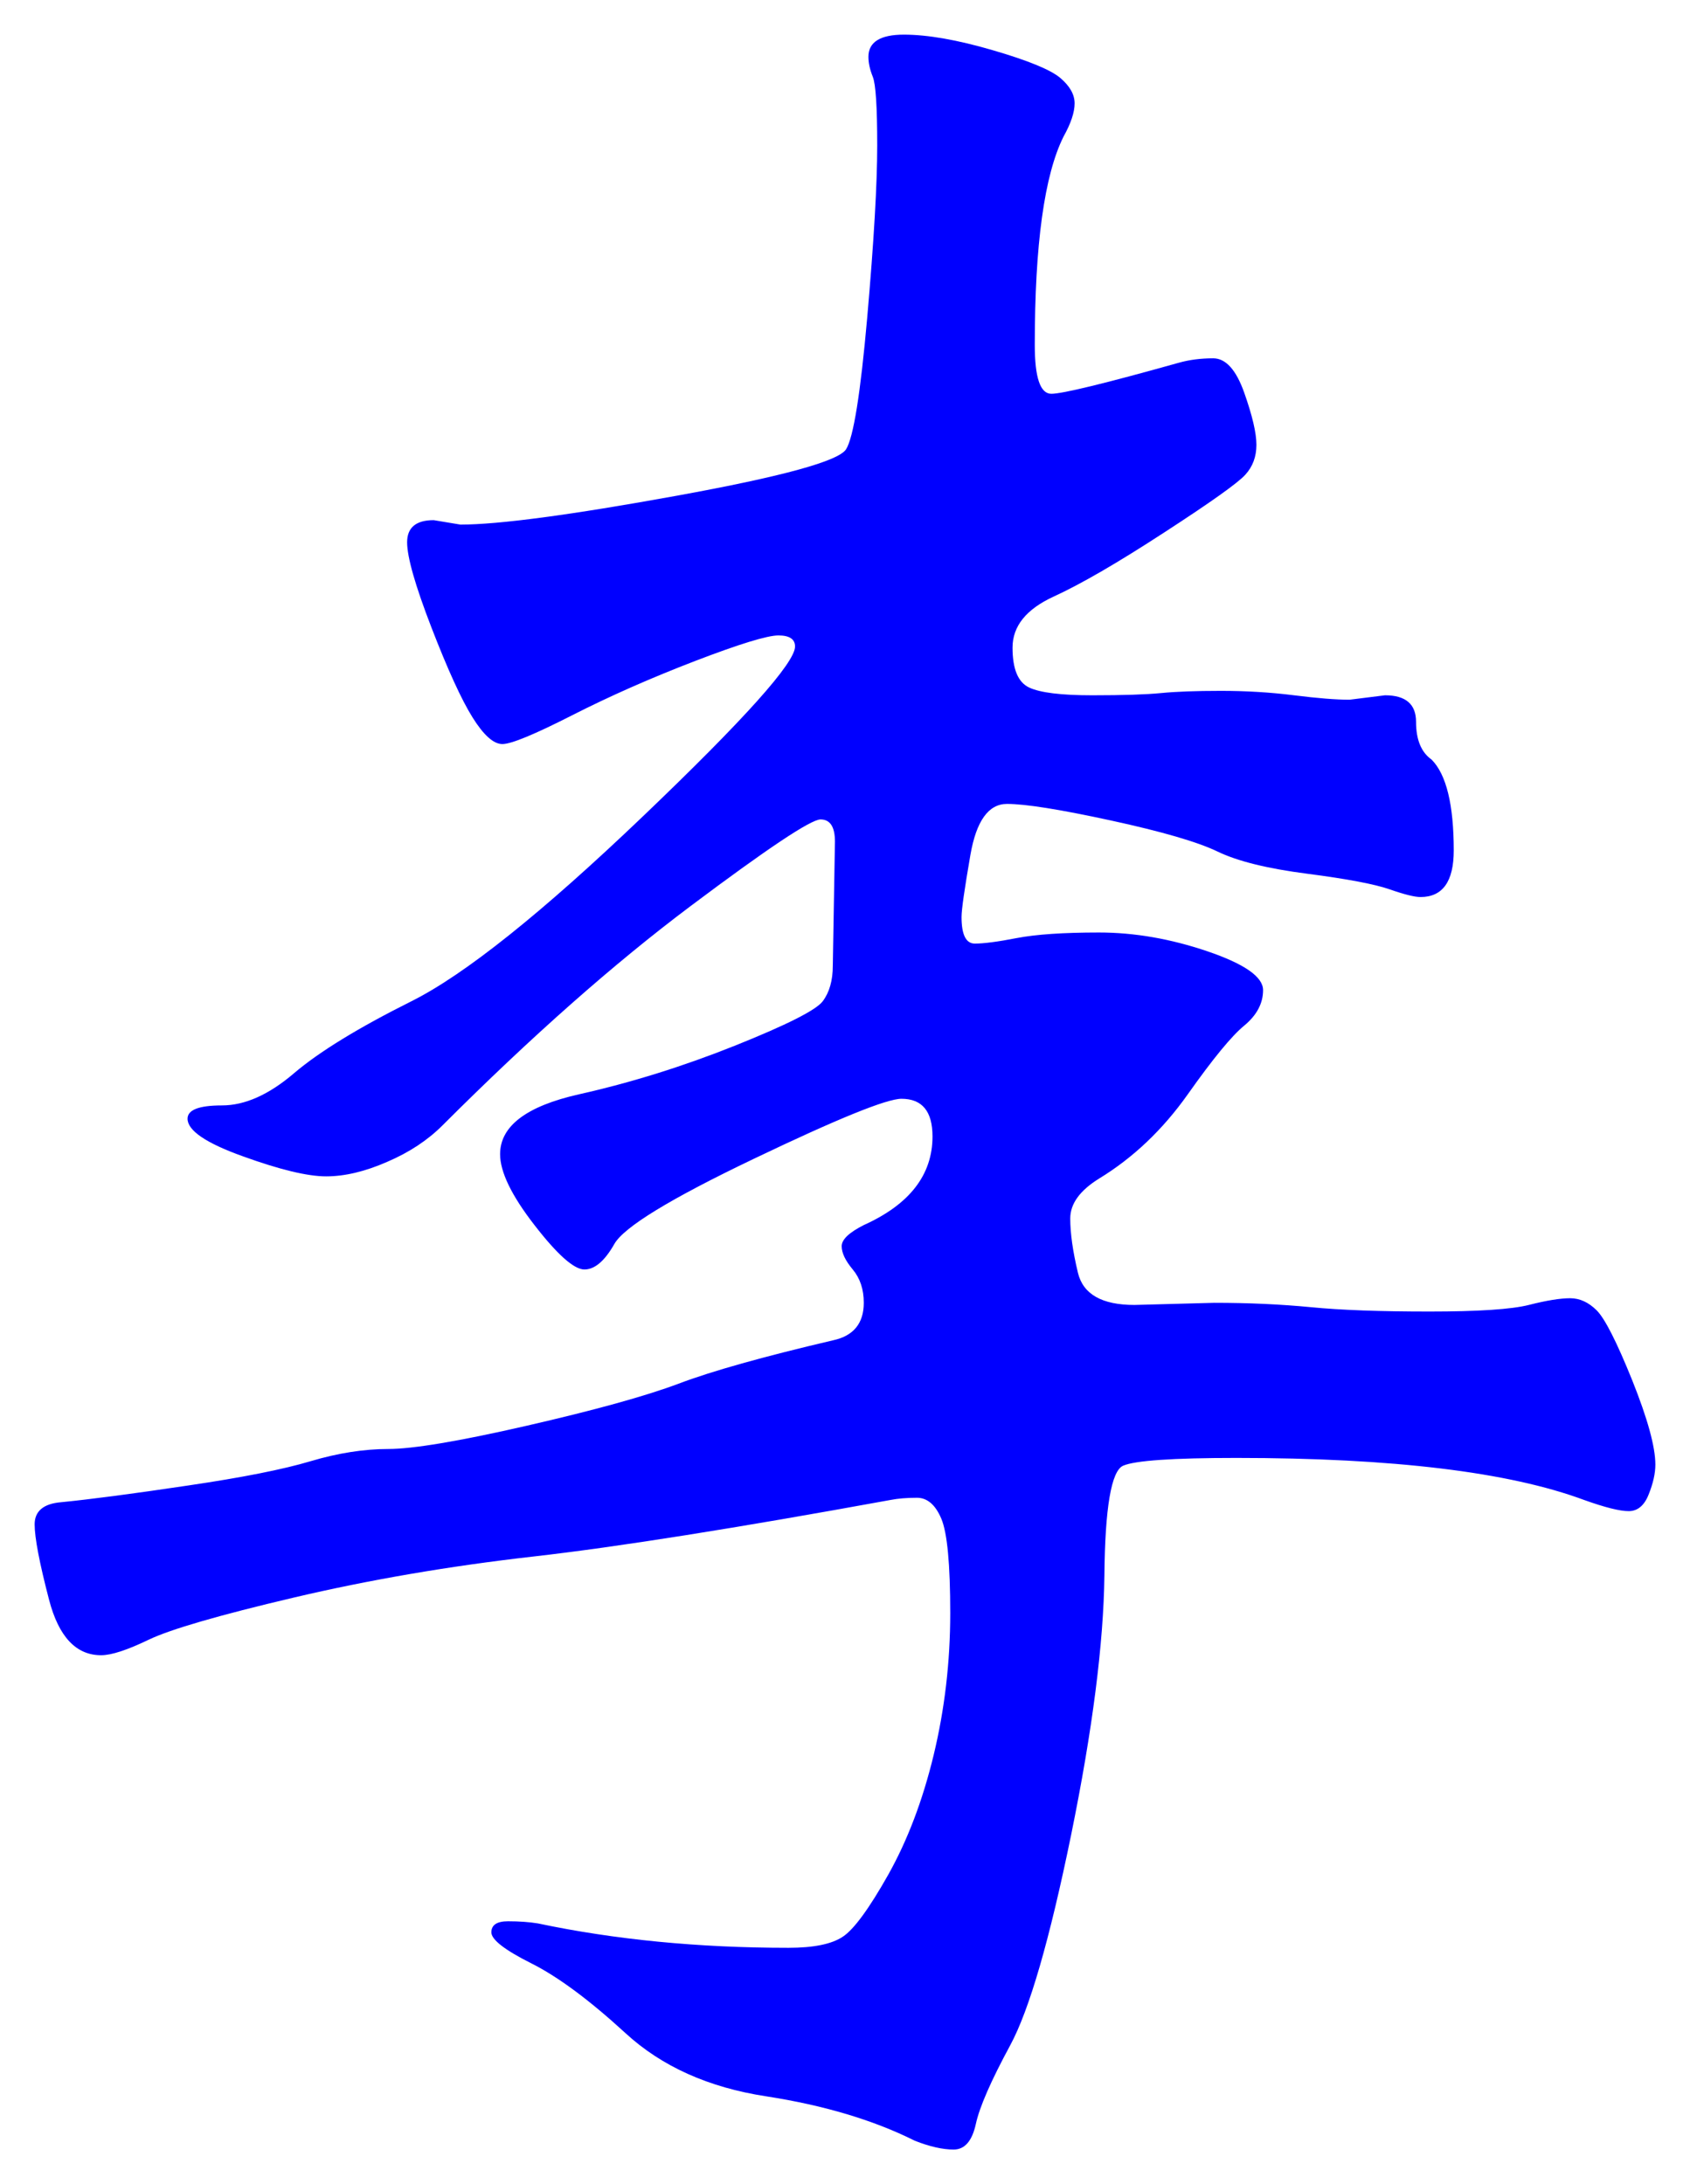 <svg xmlns="http://www.w3.org/2000/svg" xmlns:xlink="http://www.w3.org/1999/xlink" version="1.1" id="图层_1" x="0px" y="0px" width="24.392" height="31.527" viewBox="1.923 -0.769 24.392 31.527" enable-background="new 0 0 30 30" xml:space="preserve">
<g>
	<path fill="#0000FF" d="M25.815,20.371c0,0.127-0.032,0.271-0.097,0.432c-0.063,0.16-0.16,0.24-0.288,0.24s-0.341-0.053-0.64-0.16   c-1.088-0.405-2.763-0.608-5.024-0.608c-0.917,0-1.461,0.038-1.632,0.112s-0.262,0.604-0.271,1.584   c-0.012,0.981-0.171,2.229-0.48,3.744c-0.31,1.514-0.603,2.527-0.88,3.039s-0.443,0.891-0.496,1.137   c-0.054,0.244-0.16,0.367-0.32,0.367c-0.159,0-0.347-0.043-0.56-0.127c-0.598-0.299-1.312-0.512-2.144-0.641   c-0.832-0.127-1.51-0.432-2.032-0.912c-0.523-0.48-0.977-0.816-1.36-1.008s-0.576-0.342-0.576-0.447c0-0.107,0.08-0.16,0.24-0.16   s0.304,0.01,0.432,0.031c1.109,0.234,2.315,0.352,3.616,0.352c0.362,0,0.624-0.053,0.784-0.16c0.16-0.105,0.379-0.404,0.656-0.895   c0.276-0.492,0.496-1.067,0.656-1.729c0.159-0.661,0.239-1.344,0.239-2.048s-0.043-1.157-0.128-1.36   c-0.085-0.202-0.203-0.304-0.352-0.304c-0.149,0-0.277,0.011-0.384,0.032c-2.22,0.405-3.937,0.678-5.152,0.816   s-2.368,0.336-3.456,0.592S4.38,22.75,4.071,22.898c-0.309,0.149-0.539,0.225-0.688,0.225c-0.363,0-0.613-0.268-0.752-0.801   s-0.208-0.896-0.208-1.088c0-0.191,0.128-0.299,0.384-0.32c0.426-0.042,1.034-0.122,1.824-0.24   c0.789-0.116,1.381-0.234,1.776-0.352c0.394-0.117,0.768-0.176,1.12-0.176c0.352,0,1.019-0.111,2-0.336   c0.98-0.225,1.712-0.427,2.191-0.607c0.48-0.182,1.222-0.39,2.225-0.625c0.298-0.063,0.447-0.244,0.447-0.543   c0-0.193-0.053-0.353-0.159-0.48c-0.107-0.128-0.16-0.24-0.16-0.336s0.106-0.197,0.319-0.305c0.661-0.298,0.992-0.725,0.992-1.279   c0-0.363-0.149-0.544-0.448-0.544c-0.213,0-0.923,0.288-2.128,0.865c-1.205,0.576-1.877,0.986-2.016,1.231   s-0.283,0.368-0.432,0.368c-0.149,0-0.39-0.213-0.721-0.641c-0.331-0.426-0.496-0.768-0.496-1.023c0-0.405,0.379-0.693,1.137-0.864   c0.757-0.17,1.509-0.405,2.256-0.704c0.746-0.299,1.168-0.512,1.264-0.64s0.145-0.299,0.145-0.512l0.031-1.792   c0-0.213-0.069-0.32-0.208-0.32s-0.763,0.416-1.872,1.248s-2.304,1.888-3.584,3.168c-0.213,0.213-0.479,0.39-0.8,0.527   c-0.319,0.14-0.613,0.209-0.88,0.209c-0.267,0-0.667-0.096-1.2-0.289c-0.534-0.191-0.8-0.373-0.8-0.543   c0-0.128,0.165-0.192,0.496-0.192c0.331,0,0.677-0.154,1.04-0.464c0.362-0.309,0.928-0.656,1.696-1.04   c0.768-0.384,1.882-1.274,3.344-2.672c1.461-1.397,2.192-2.213,2.192-2.448c0-0.106-0.08-0.16-0.24-0.16s-0.561,0.123-1.2,0.368   c-0.64,0.246-1.232,0.507-1.776,0.784s-0.88,0.416-1.008,0.416S8.903,9.842,8.743,9.586S8.386,8.898,8.151,8.291   C7.916,7.683,7.799,7.272,7.799,7.059c0-0.213,0.128-0.32,0.384-0.32l0.385,0.064c0.554,0,1.594-0.139,3.119-0.416   s2.342-0.501,2.448-0.672c0.106-0.17,0.208-0.805,0.305-1.904c0.096-1.099,0.144-1.925,0.144-2.48c0-0.555-0.021-0.885-0.064-0.992   c-0.043-0.106-0.063-0.202-0.063-0.288c0-0.213,0.171-0.32,0.512-0.32s0.769,0.075,1.28,0.224c0.512,0.149,0.837,0.283,0.976,0.4   c0.139,0.118,0.208,0.24,0.208,0.368s-0.053,0.288-0.16,0.48c-0.277,0.555-0.415,1.558-0.415,3.008c0,0.47,0.079,0.704,0.239,0.704   s0.773-0.149,1.84-0.448c0.149-0.042,0.314-0.064,0.496-0.064s0.331,0.166,0.448,0.496c0.117,0.331,0.176,0.582,0.176,0.752   c0,0.171-0.053,0.315-0.16,0.432c-0.106,0.118-0.495,0.395-1.168,0.832c-0.672,0.438-1.205,0.747-1.6,0.928   c-0.395,0.182-0.592,0.427-0.592,0.736c0,0.31,0.08,0.501,0.24,0.576c0.159,0.075,0.464,0.112,0.911,0.112   c0.448,0,0.779-0.011,0.992-0.032c0.213-0.021,0.501-0.032,0.864-0.032c0.362,0,0.715,0.021,1.056,0.064   c0.342,0.043,0.608,0.064,0.801,0.064l0.512-0.064c0.299,0,0.448,0.128,0.448,0.384c0,0.256,0.074,0.438,0.224,0.544   c0.213,0.214,0.32,0.651,0.32,1.312c0,0.448-0.16,0.672-0.48,0.672c-0.085,0-0.234-0.037-0.448-0.112   c-0.213-0.074-0.607-0.149-1.184-0.224c-0.576-0.074-1.008-0.181-1.296-0.32c-0.288-0.139-0.8-0.288-1.536-0.448   c-0.736-0.16-1.237-0.24-1.504-0.24s-0.443,0.246-0.528,0.736c-0.085,0.491-0.128,0.79-0.128,0.896   c0,0.256,0.064,0.384,0.192,0.384s0.33-0.026,0.607-0.08c0.277-0.053,0.672-0.08,1.185-0.08c0.512,0,1.034,0.091,1.567,0.272   c0.533,0.182,0.801,0.368,0.801,0.56s-0.092,0.363-0.272,0.512c-0.182,0.149-0.453,0.48-0.815,0.992   c-0.363,0.513-0.79,0.917-1.28,1.216c-0.277,0.172-0.416,0.363-0.416,0.576c0,0.214,0.037,0.475,0.111,0.784   c0.075,0.31,0.347,0.464,0.816,0.464l1.152-0.031c0.49,0,0.954,0.021,1.392,0.063c0.438,0.043,1.008,0.063,1.712,0.063   s1.185-0.031,1.44-0.096s0.453-0.096,0.592-0.096s0.267,0.059,0.384,0.176s0.288,0.453,0.512,1.008   C25.703,19.709,25.815,20.115,25.815,20.371z" stroke-width="1"/>
</g>
</svg>